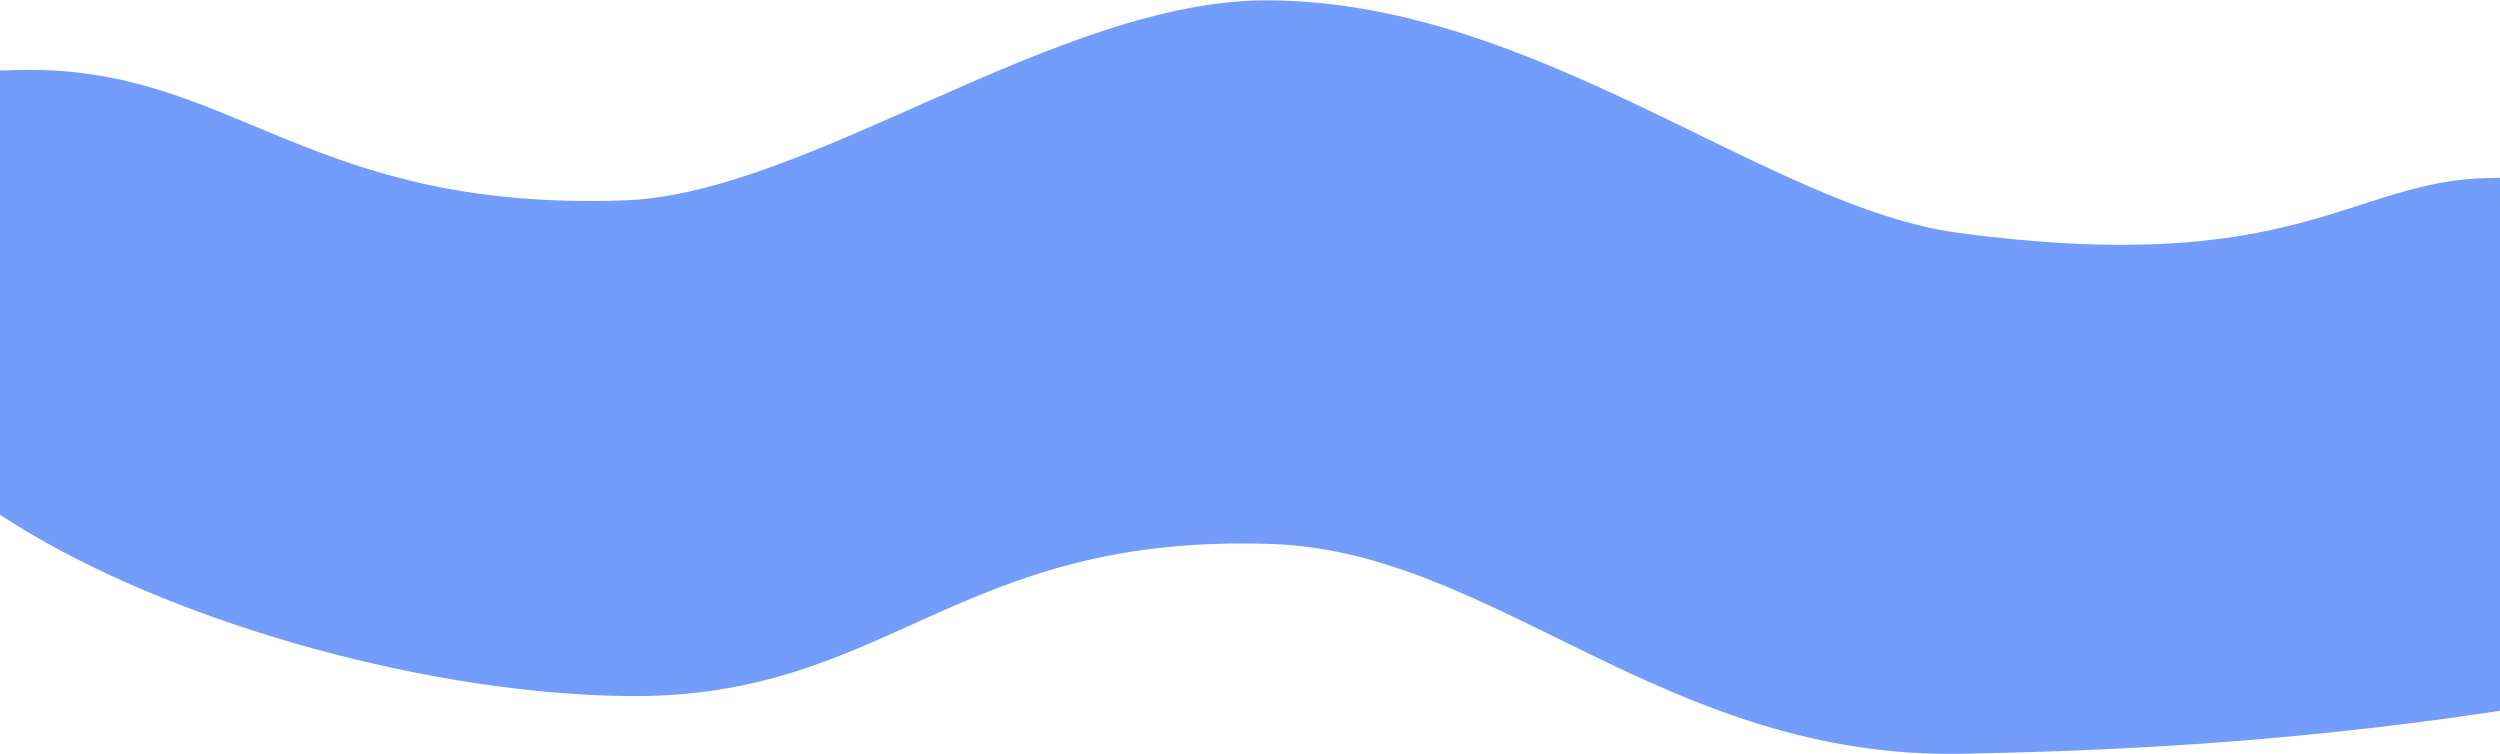 <?xml version="1.0" encoding="UTF-8"?>
<svg width="1383px" height="417px" viewBox="0 0 1383 417" version="1.1" xmlns="http://www.w3.org/2000/svg" xmlns:xlink="http://www.w3.org/1999/xlink">
    <!-- Generator: Sketch 53.1 (72631) - https://sketchapp.com -->
    <title>Path 5 Copy</title>
    <desc>Created with Sketch.</desc>
    <g id="Home" stroke="none" stroke-width="1" fill="none" fill-rule="evenodd">
        <g id="Home-V2-Copy-3" transform="translate(0, -3276)" fill="#739DFD" fill-rule="nonzero">
            <path d="M566.73,2666.037 C671.413,2644.356 742.913,2659.651 781.23,2711.92 C838.706,2790.324 839.365,2650.988 830.265,2797.196 C825.46,2874.404 769.182,2900.227 784.54,3089.973 C793.156,3196.425 900.29,3329.407 892.978,3478.121 C887.256,3594.482 772.816,3726.03 763.854,3827.665 C748.489,4001.921 825.52,4047.167 818.632,4161.934 C805.945,4373.304 651.258,4316.285 562.418,4146.011 C516.082,4057.203 485.313,3919.784 490.136,3810.655 C496.502,3666.625 590.016,3635.25 592.761,3459.464 C594.686,3336.21 484.922,3236.47 496.889,3072.097 C502.22,2998.868 511.068,2899.595 535.737,2778.893 C540.676,2754.728 551.007,2717.109 566.73,2666.037 Z" id="Path-5-Copy" transform="translate(691.488, 3477.441) scale(-1, 1) rotate(-93) translate(-691.488, -3477.441) "></path>
        </g>
    </g>
</svg>